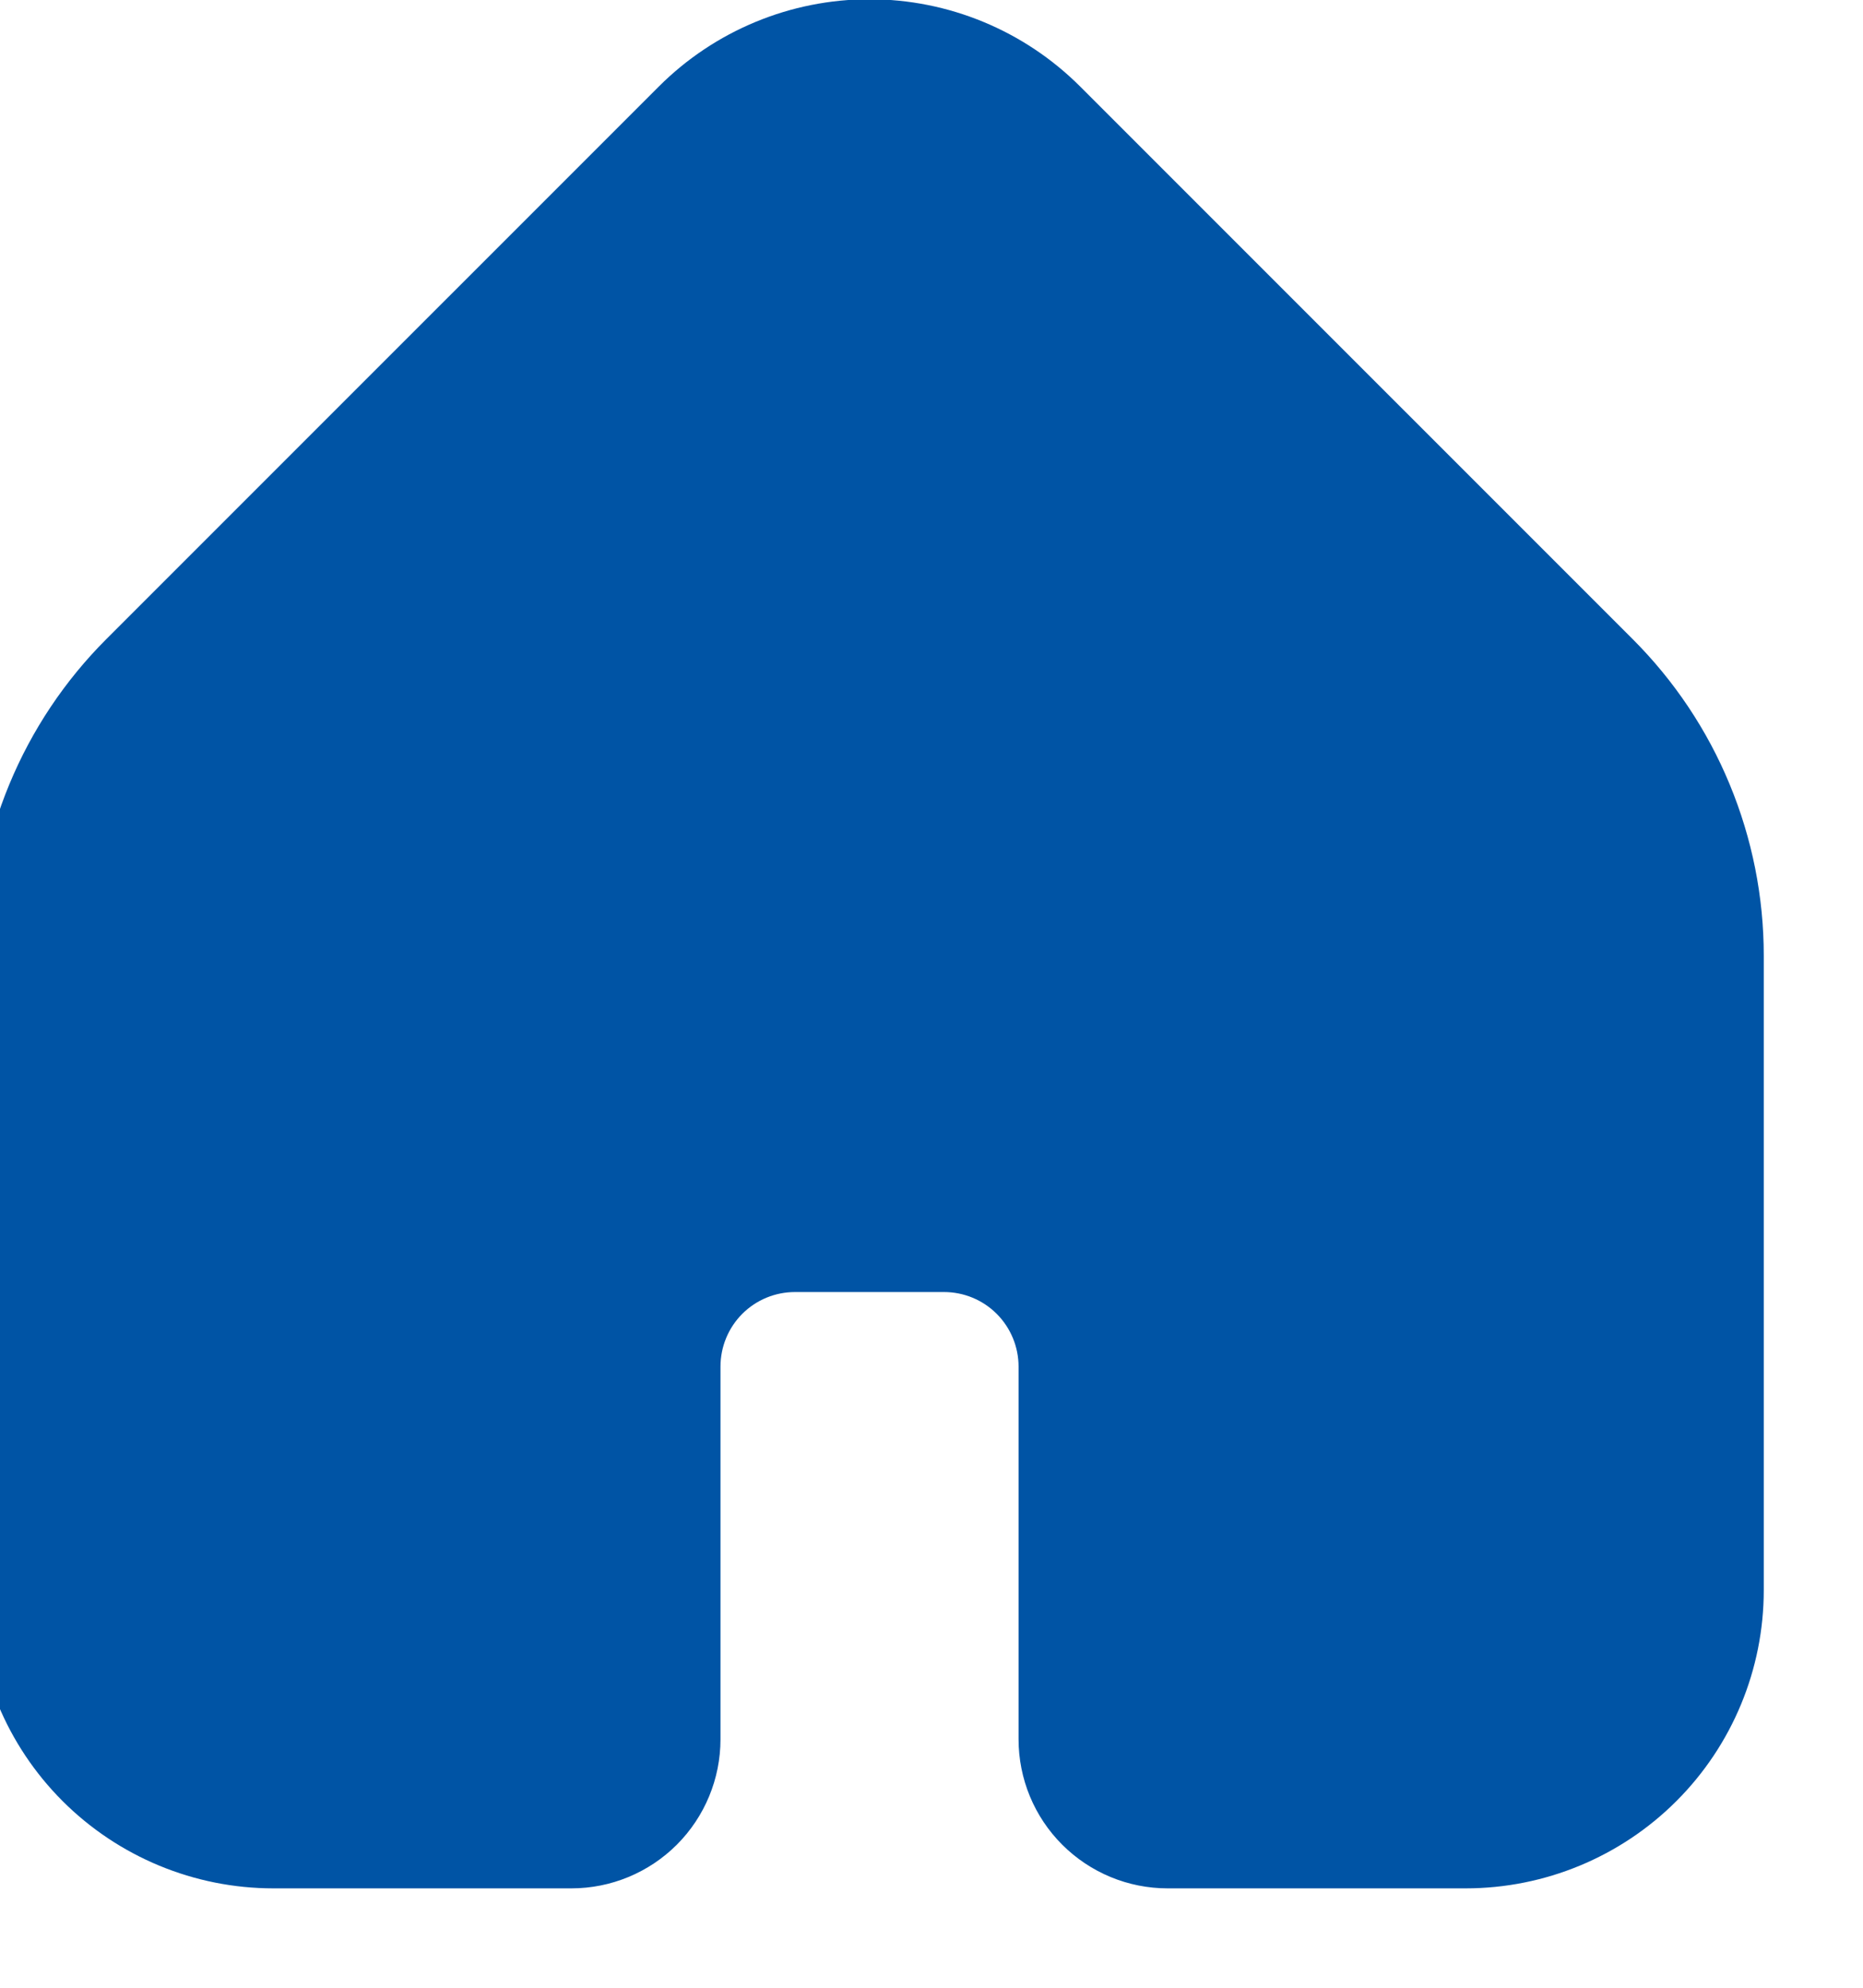 <svg width="30" height="32" viewBox="0 0 30 32" fill="none" xmlns="http://www.w3.org/2000/svg" xmlns:xlink="http://www.w3.org/1999/xlink">
<path d="M23.602,30.4L18.802,30.4C18.165,30.4 17.555,30.147 17.105,29.697C16.654,29.247 16.402,28.636 16.402,28L16.402,22C16.402,21.682 16.275,21.376 16.05,21.151C15.825,20.926 15.52,20.8 15.202,20.8L12.802,20.8C12.483,20.8 12.178,20.926 11.953,21.151C11.728,21.376 11.602,21.682 11.602,22L11.602,28C11.602,28.636 11.349,29.247 10.899,29.697C10.449,30.147 9.838,30.4 9.202,30.4L4.402,30.4C3.129,30.4 1.908,29.894 1.007,28.994C0.107,28.094 -0.398,26.873 -0.398,25.6L-0.398,15.383C-0.399,14.437 -0.212,13.501 0.15,12.627C0.512,11.753 1.042,10.959 1.711,10.29L10.608,1.394C11.508,0.494 12.729,-0.012 14.002,-0.012C15.274,-0.012 16.495,0.494 17.395,1.394L26.292,10.29C26.961,10.959 27.492,11.753 27.853,12.627C28.215,13.501 28.402,14.437 28.402,15.383L28.402,25.6C28.402,26.873 27.896,28.094 26.996,28.994C26.096,29.894 24.875,30.4 23.602,30.4Z" fill="#0054A5"/>
</svg>
